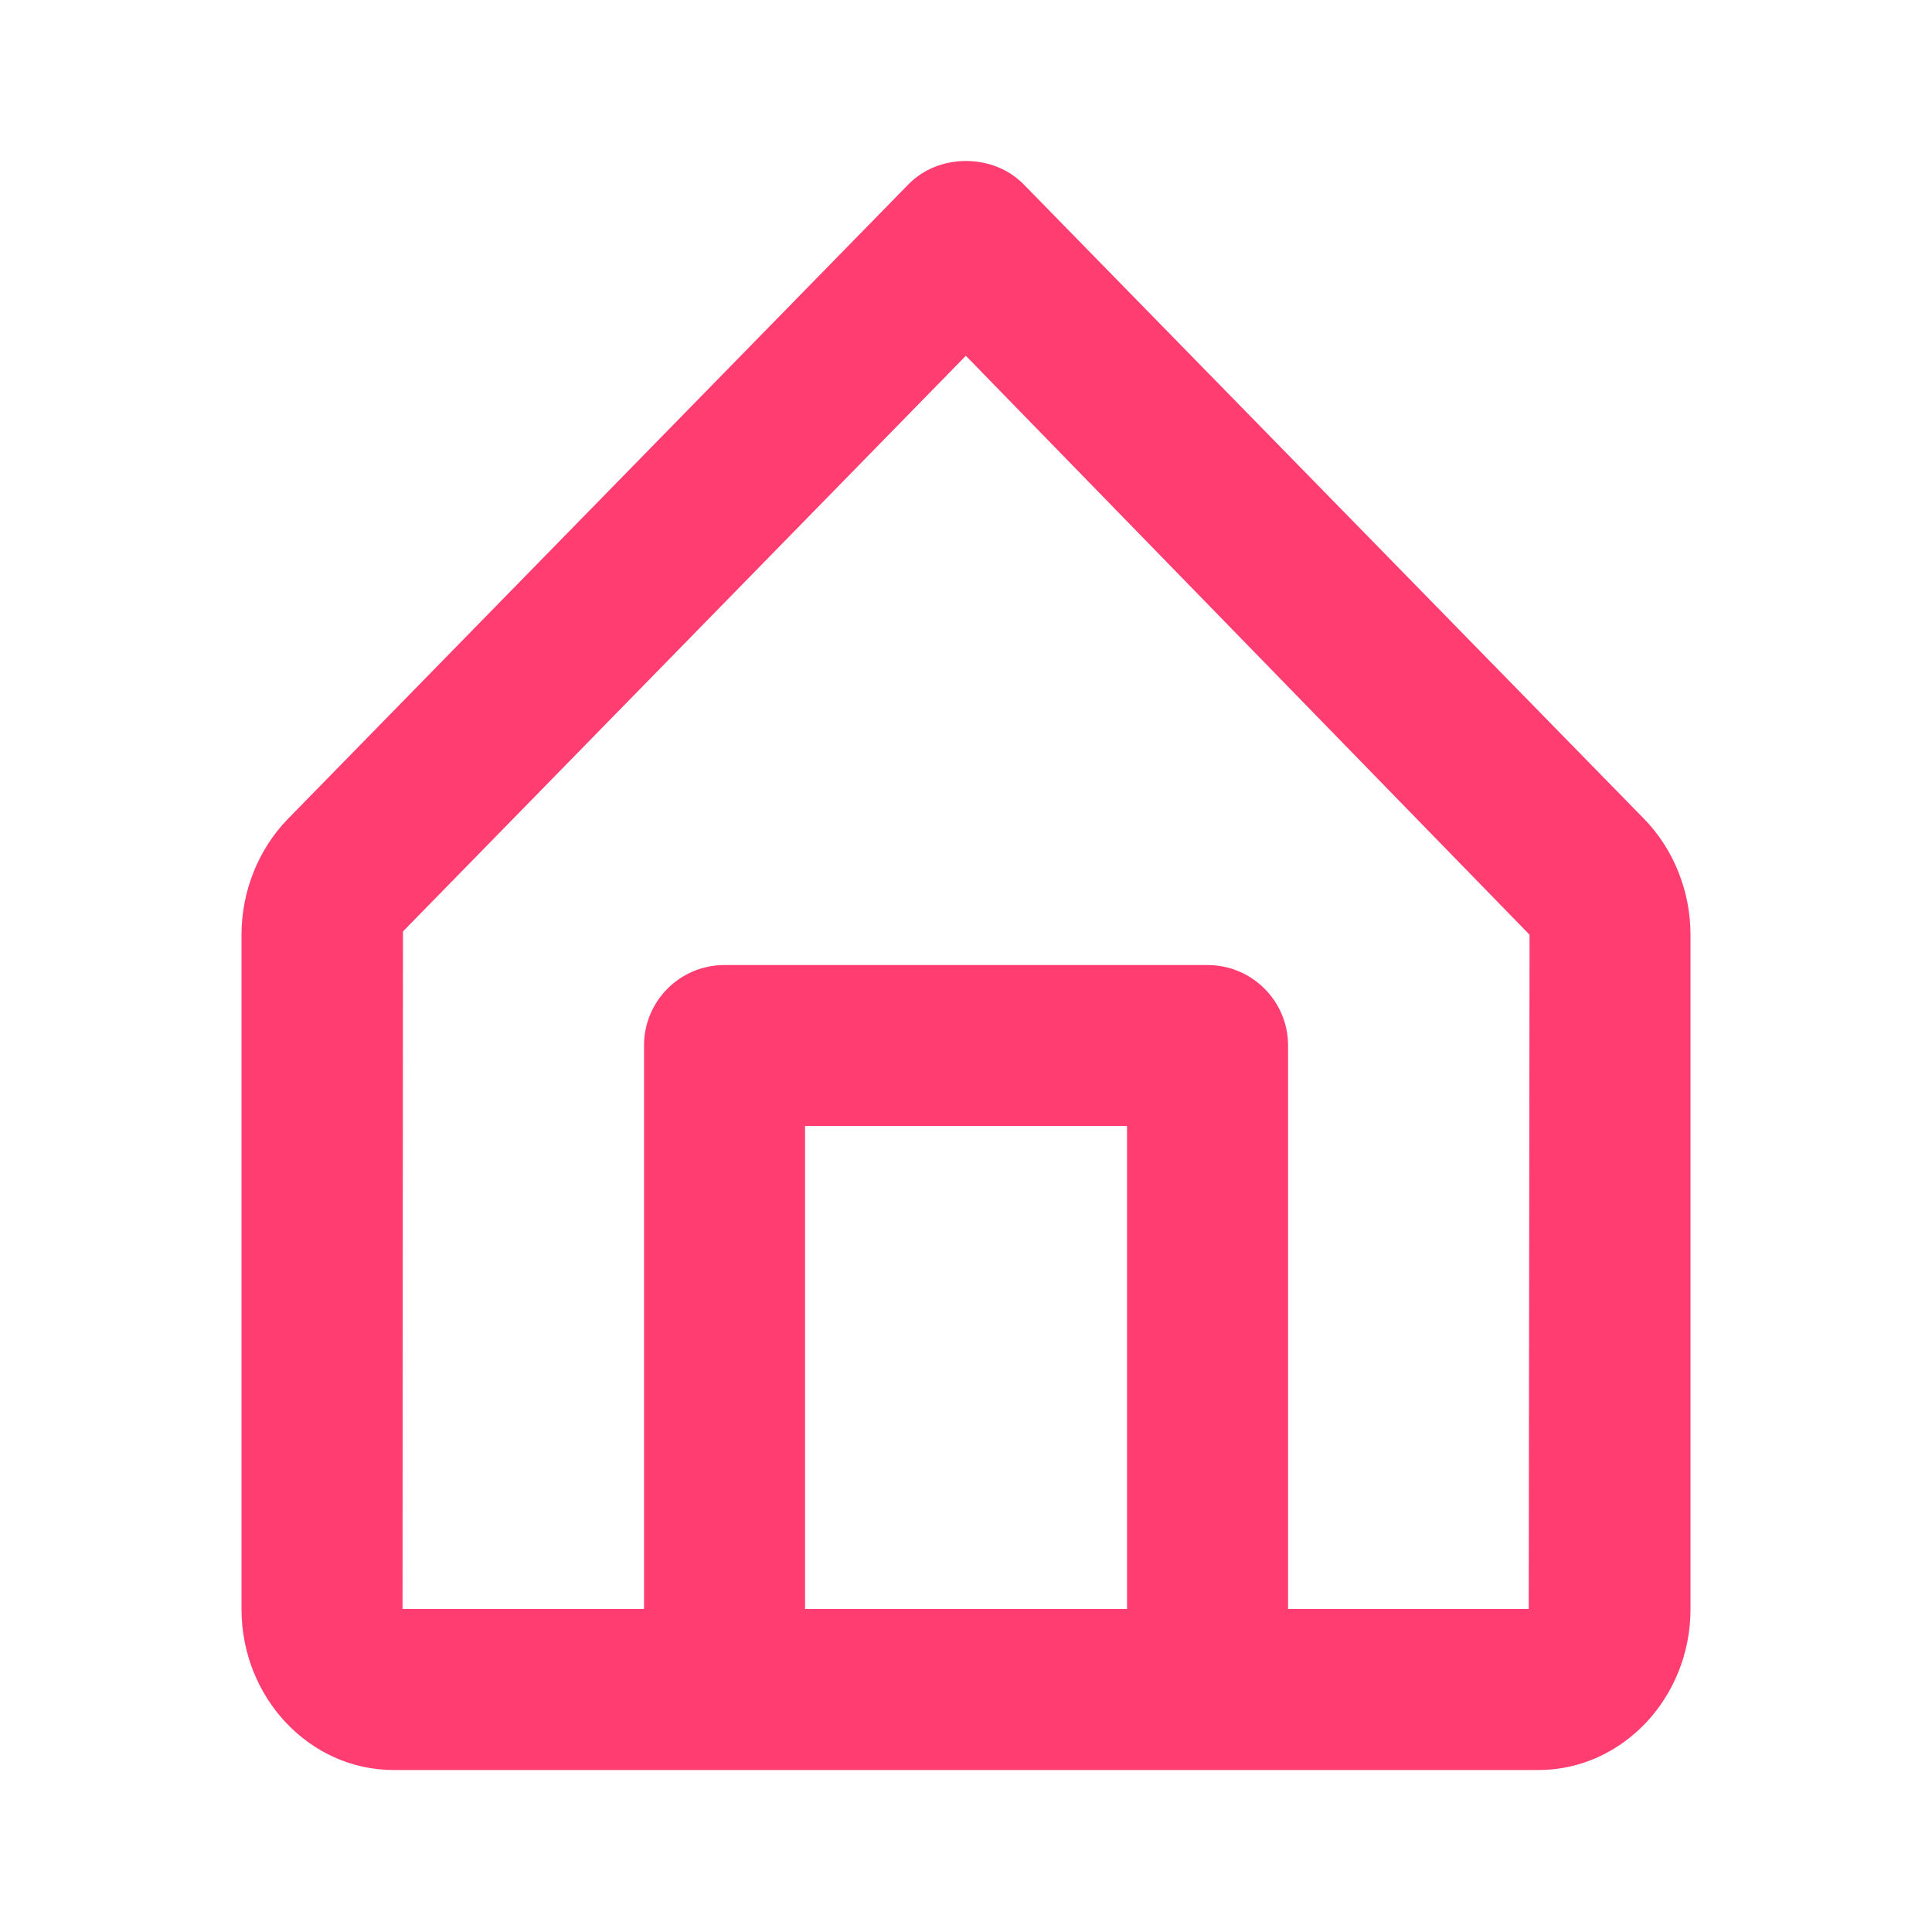 <svg width="26" height="26" viewBox="0 0 26 26" fill="none" xmlns="http://www.w3.org/2000/svg">
<path fill-rule="evenodd" clip-rule="evenodd" d="M17.334 21.653H20.573L20.584 12.579L12.998 4.788L5.423 12.535L5.417 21.653H8.667V14.07C8.667 13.471 9.151 12.987 9.75 12.987H16.25C16.848 12.987 17.334 13.471 17.334 14.07V21.653ZM15.167 21.653H10.834V15.153H15.167V21.653ZM22.126 11.021L13.775 2.48C13.366 2.062 12.634 2.062 12.226 2.48L3.873 11.022C3.478 11.428 3.25 11.995 3.25 12.579V21.653C3.25 22.848 4.168 23.82 5.296 23.82H9.75H16.25H20.704C21.831 23.82 22.75 22.848 22.75 21.653V12.579C22.75 11.995 22.523 11.428 22.126 11.021V11.021Z" fill="#FF3D71"/>
</svg>
